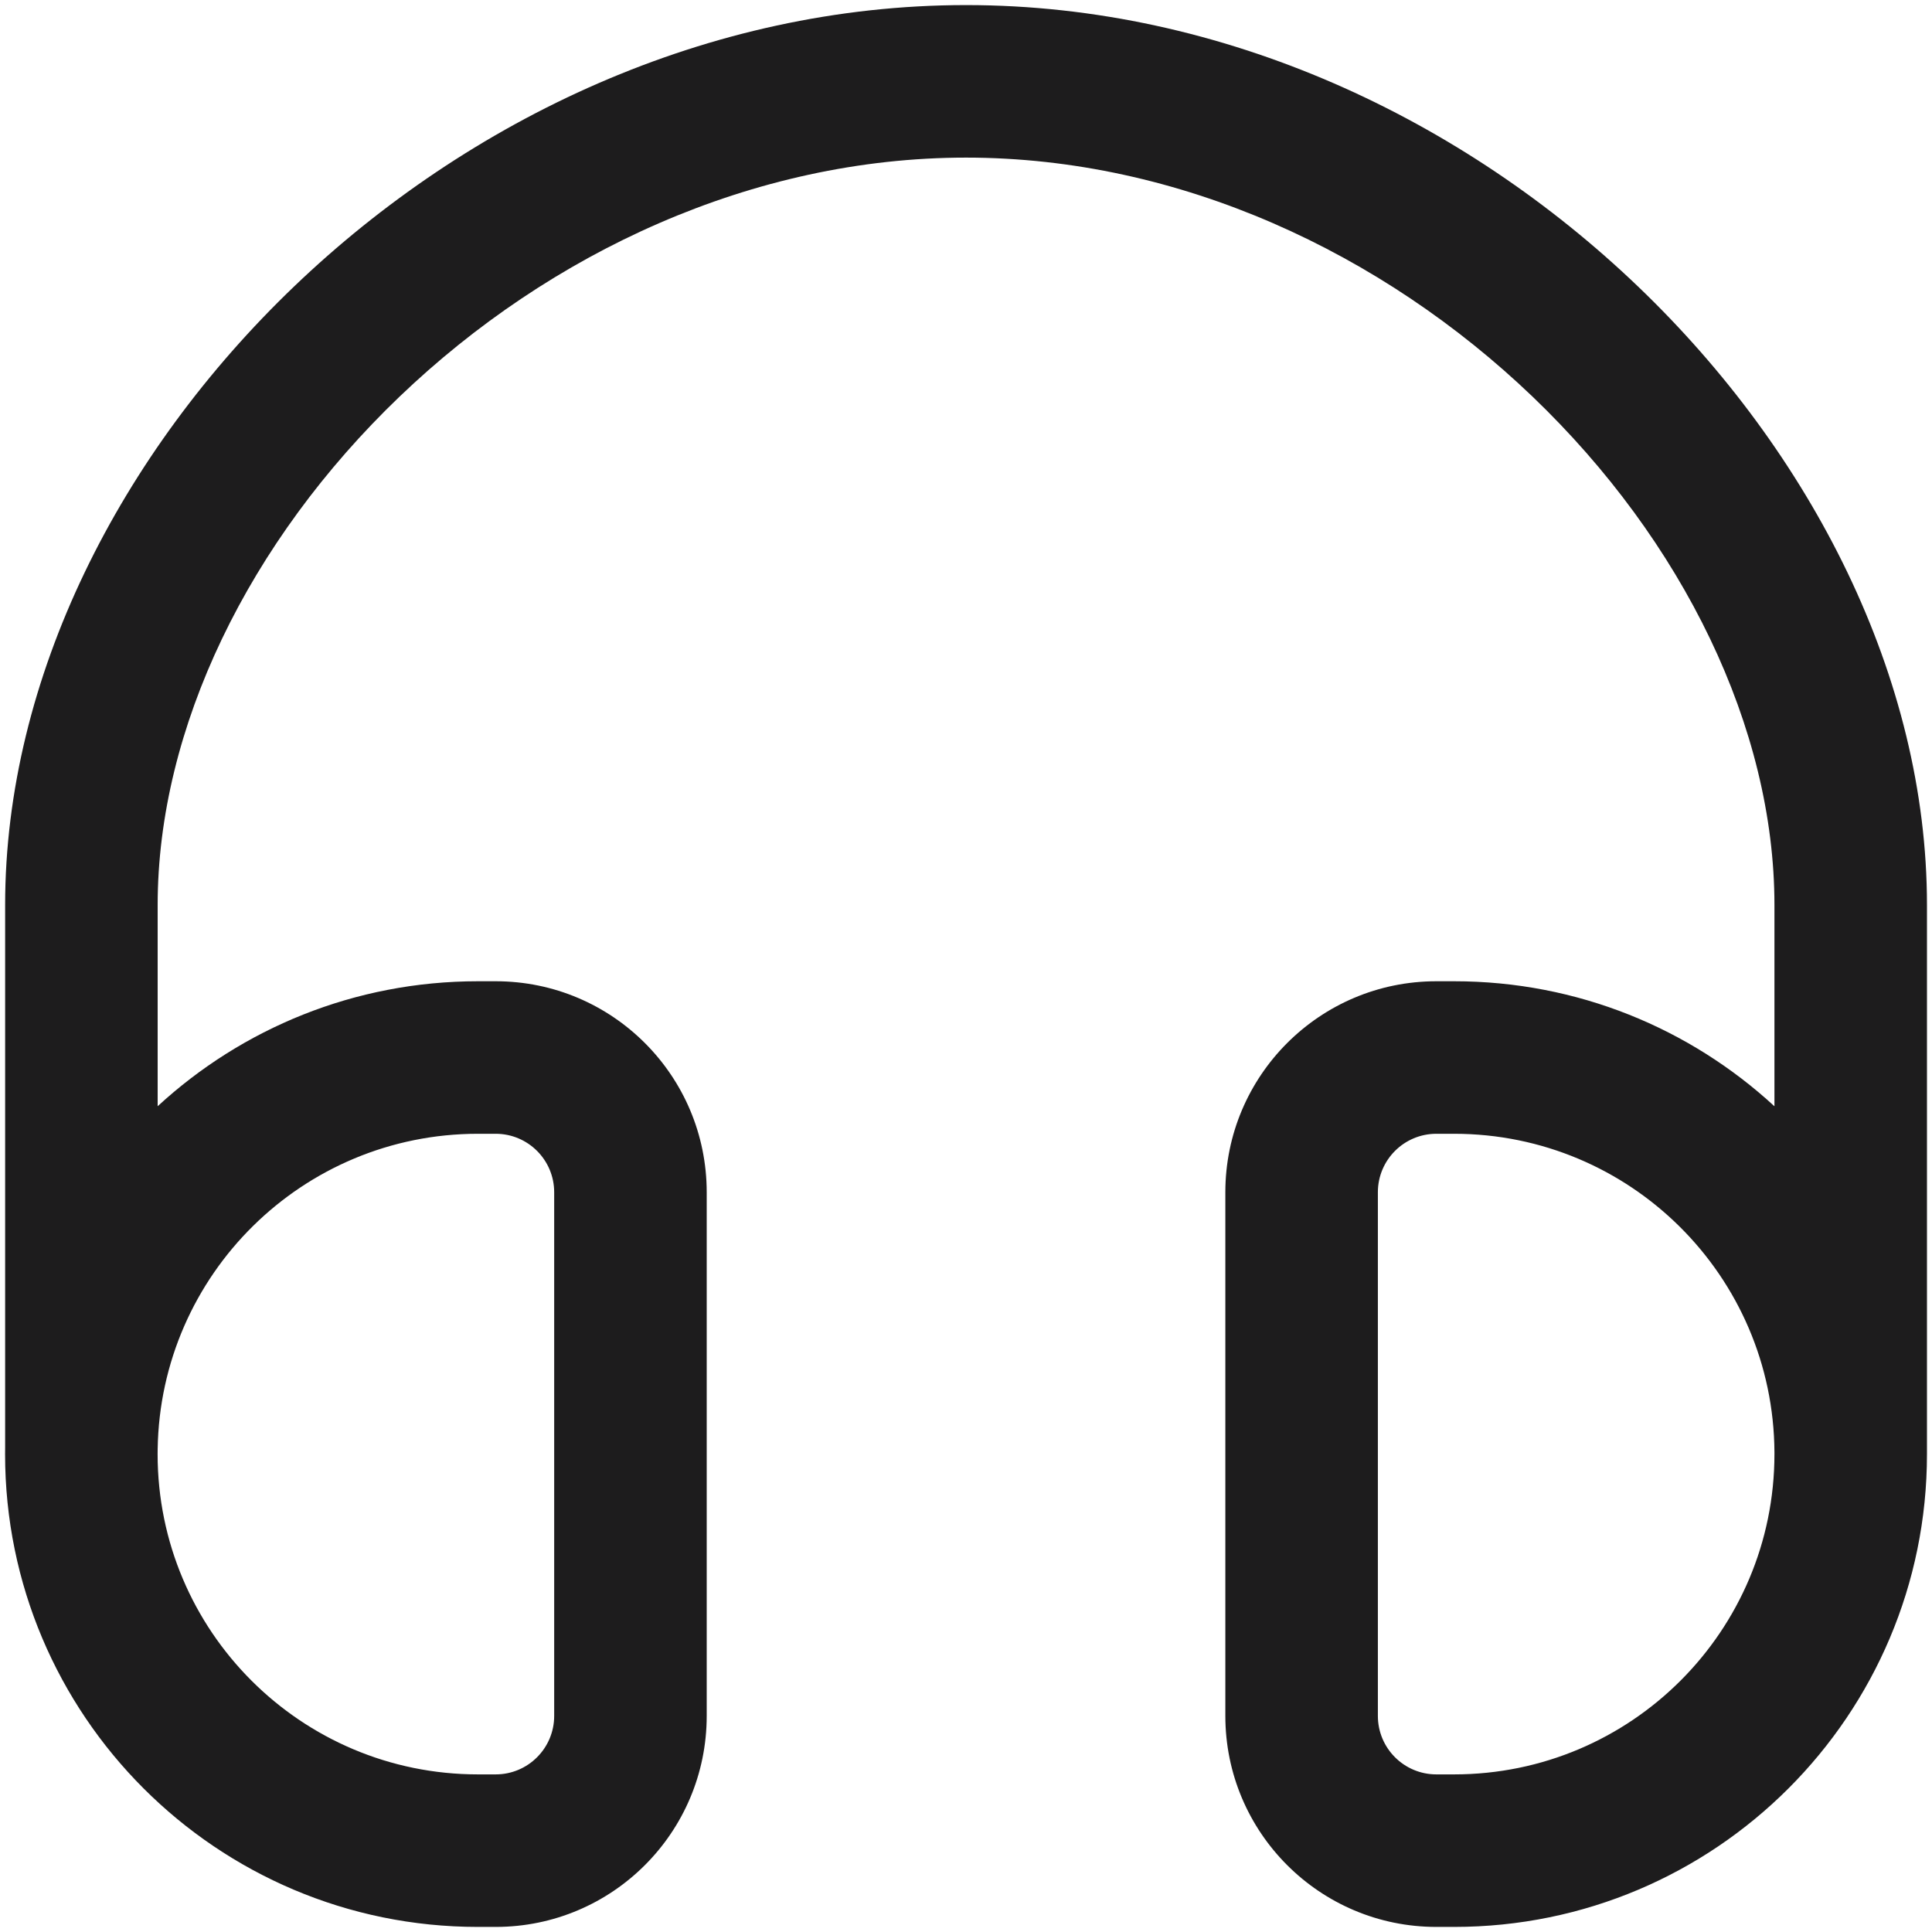 <svg width="38" height="38" viewBox="0 0 38 38" fill="none" xmlns="http://www.w3.org/2000/svg">
<path fill-rule="evenodd" clip-rule="evenodd" d="M7.859 7.801C4.893 10.643 3.101 14.322 3.101 17.8V21.758C4.758 20.232 6.97 19.3 9.4 19.3H9.75C12.042 19.3 13.9 21.158 13.9 23.45V33.75C13.9 36.042 12.042 37.9 9.75 37.9H9.4C4.264 37.9 0.1 33.736 0.1 28.6C0.1 28.561 0.1 28.521 0.101 28.482V17.8C0.101 13.325 2.37 8.905 5.784 5.635C9.209 2.354 13.917 0.1 19.001 0.1C24.084 0.1 28.793 2.354 32.218 5.635C35.632 8.905 37.901 13.325 37.901 17.8V28.557L37.901 28.6C37.901 33.736 33.737 37.9 28.601 37.9H28.251C25.959 37.9 24.101 36.042 24.101 33.75V23.45C24.101 21.158 25.959 19.3 28.251 19.3H28.601C31.031 19.3 33.244 20.232 34.901 21.759V17.8C34.901 14.322 33.109 10.643 30.143 7.801C27.187 4.97 23.195 3.1 19.001 3.1C14.806 3.1 10.815 4.97 7.859 7.801ZM3.1 28.6C3.1 32.079 5.921 34.9 9.4 34.9H9.75C10.385 34.9 10.9 34.385 10.9 33.75V23.45C10.9 22.815 10.385 22.3 9.75 22.3H9.4C5.953 22.3 3.153 25.068 3.101 28.503L3.1 28.6ZM34.901 28.6V28.564C34.882 25.101 32.068 22.3 28.601 22.3H28.251C27.616 22.3 27.101 22.815 27.101 23.45V33.75C27.101 34.385 27.616 34.9 28.251 34.9H28.601C32.08 34.9 34.901 32.079 34.901 28.6Z" fill="#1D1C1D"/>
</svg>
